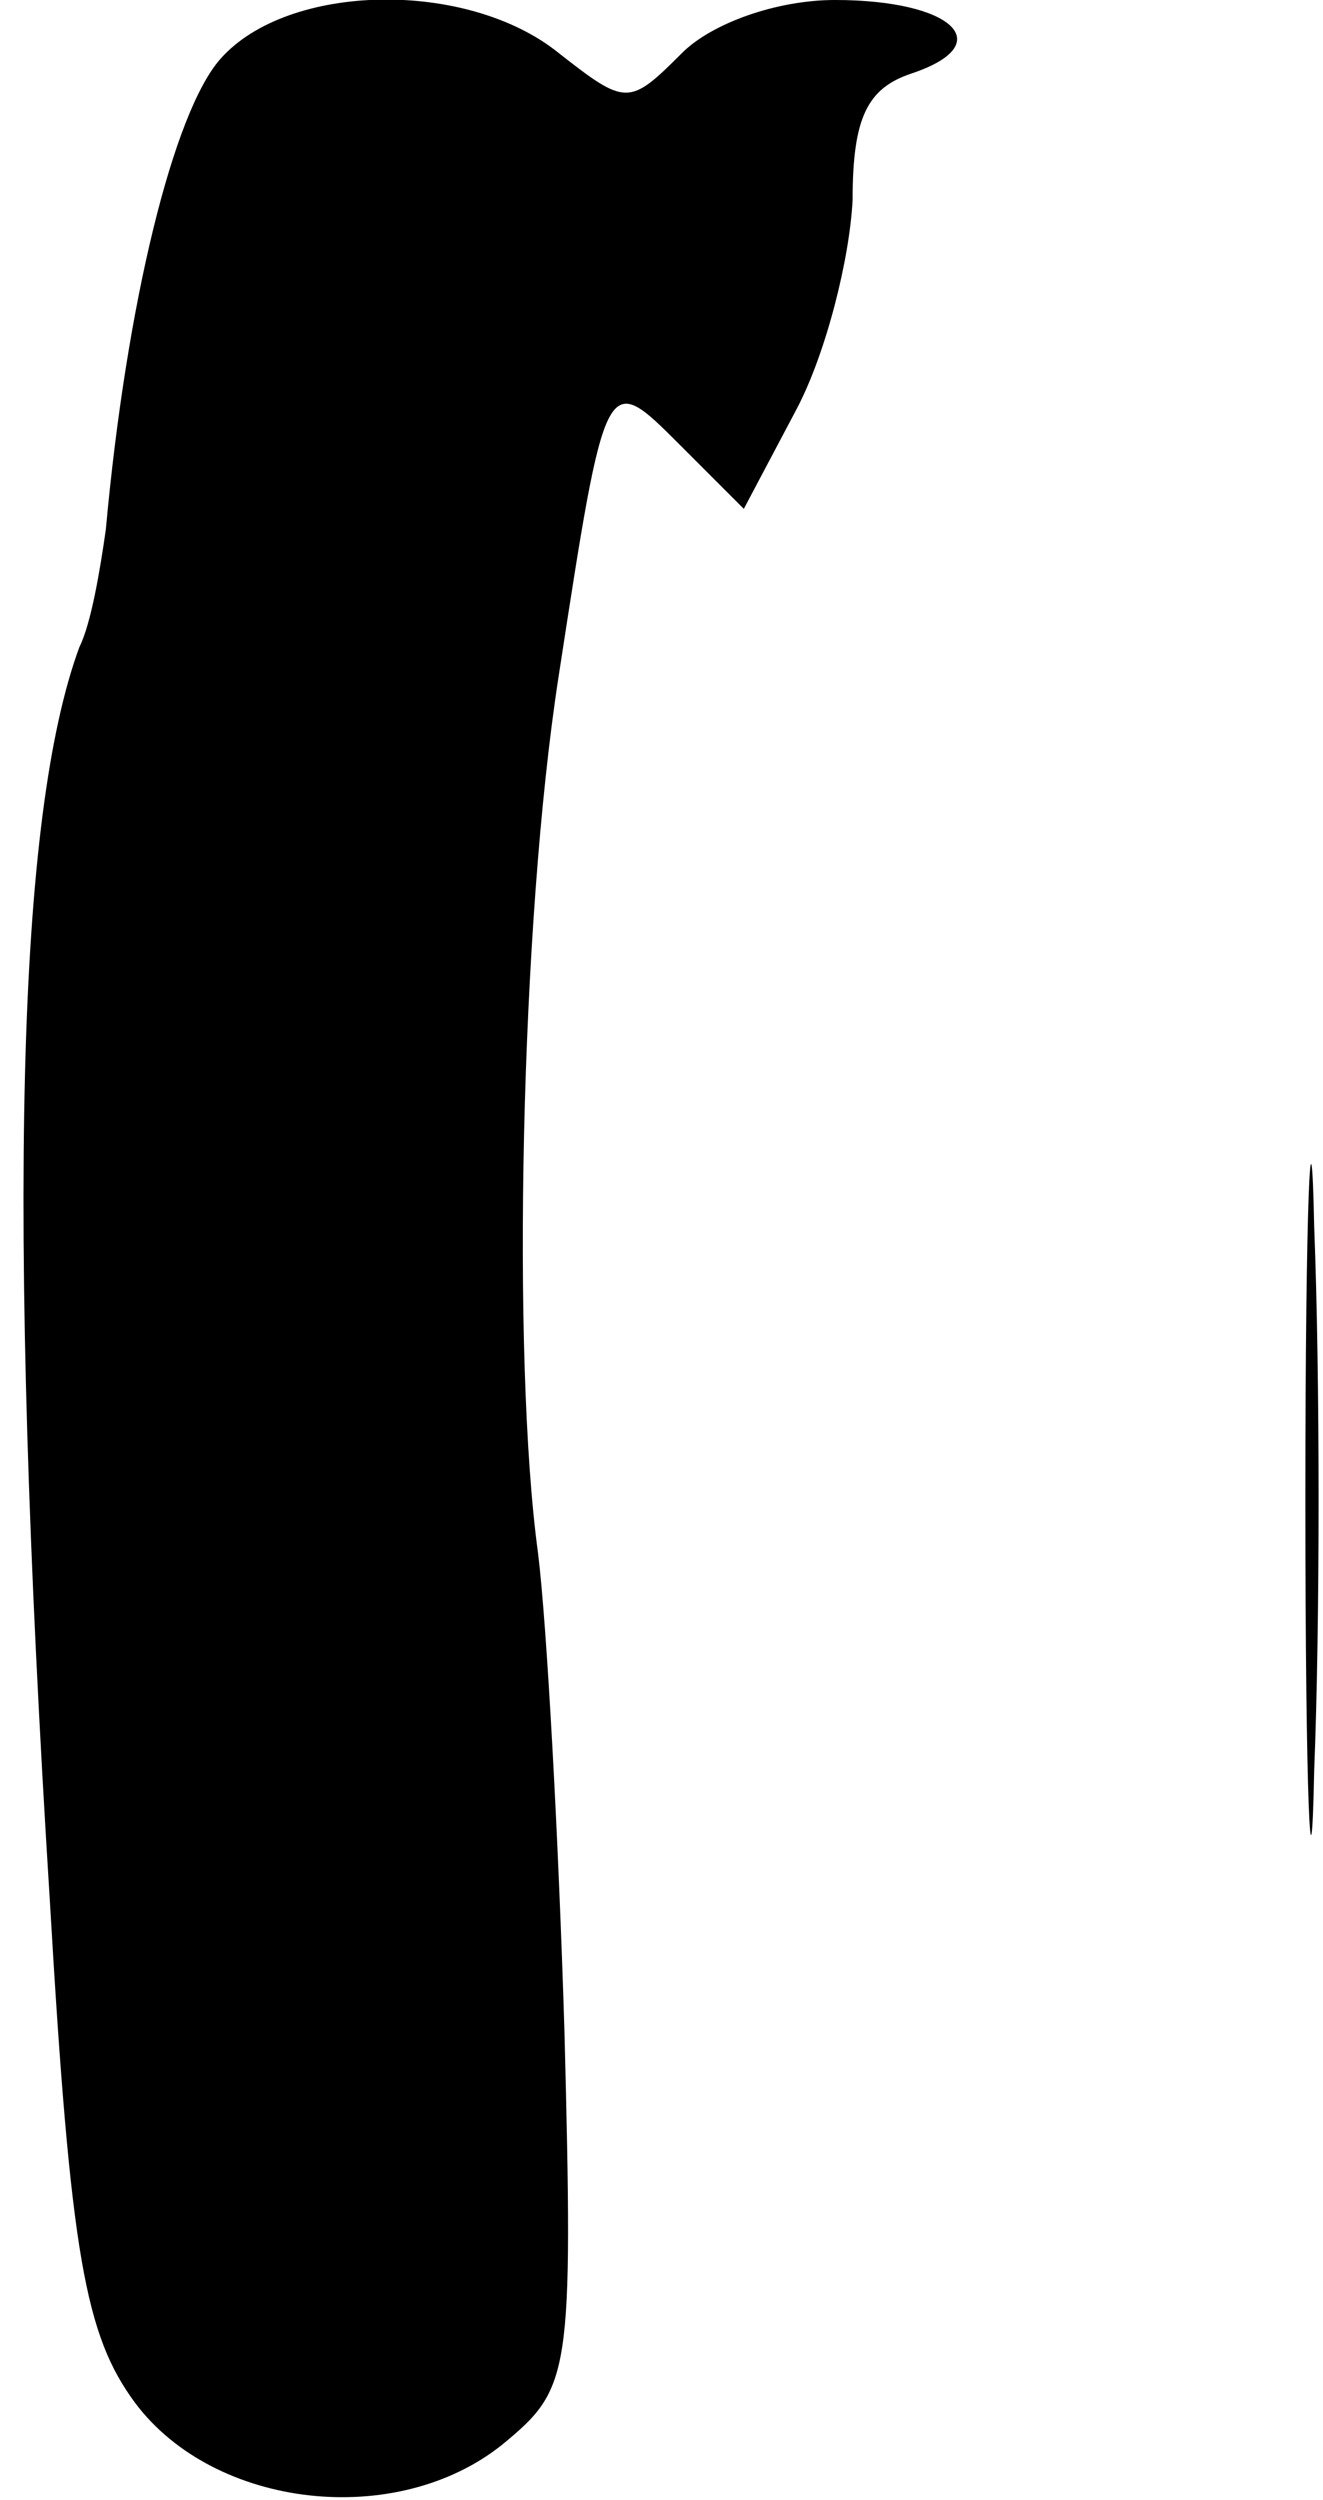 <?xml version="1.0" standalone="no"?>
<!DOCTYPE svg PUBLIC "-//W3C//DTD SVG 20010904//EN"
 "http://www.w3.org/TR/2001/REC-SVG-20010904/DTD/svg10.dtd">
<svg version="1.0" xmlns="http://www.w3.org/2000/svg"
 width="45pt" height="85pt" viewBox="0 0 45 85"
 preserveAspectRatio="xMidYMid meet">
<g transform="translate(0,85) scale(0.1,-0.1)"
fill="#000000" stroke="none">
<path fill="#000000" stroke="none" d="M75 830 c-16 -18 -32 -83 -39 -160 -2
-14 -5 -32 -9 -40 -21 -57 -25 -188 -10 -427 7 -120 12 -147 29 -170 27 -36
89 -43 125 -14 23 19 24 23 21 140 -2 66 -6 139 -9 163 -9 66 -6 214 7 298 16
104 16 104 41 79 l22 -22 18 34 c10 19 18 51 19 71 0 28 5 38 20 43 30 10 14
25 -26 25 -20 0 -42 -8 -52 -18 -18 -18 -19 -18 -42 0 -31 25 -92 24 -115 -2z"/>
<path fill="#000000" stroke="none" d="M444 340 c0 -102 2 -143 3 -92 2 50 2
134 0 185 -1 50 -3 9 -3 -93z"/>
</g>
</svg>
